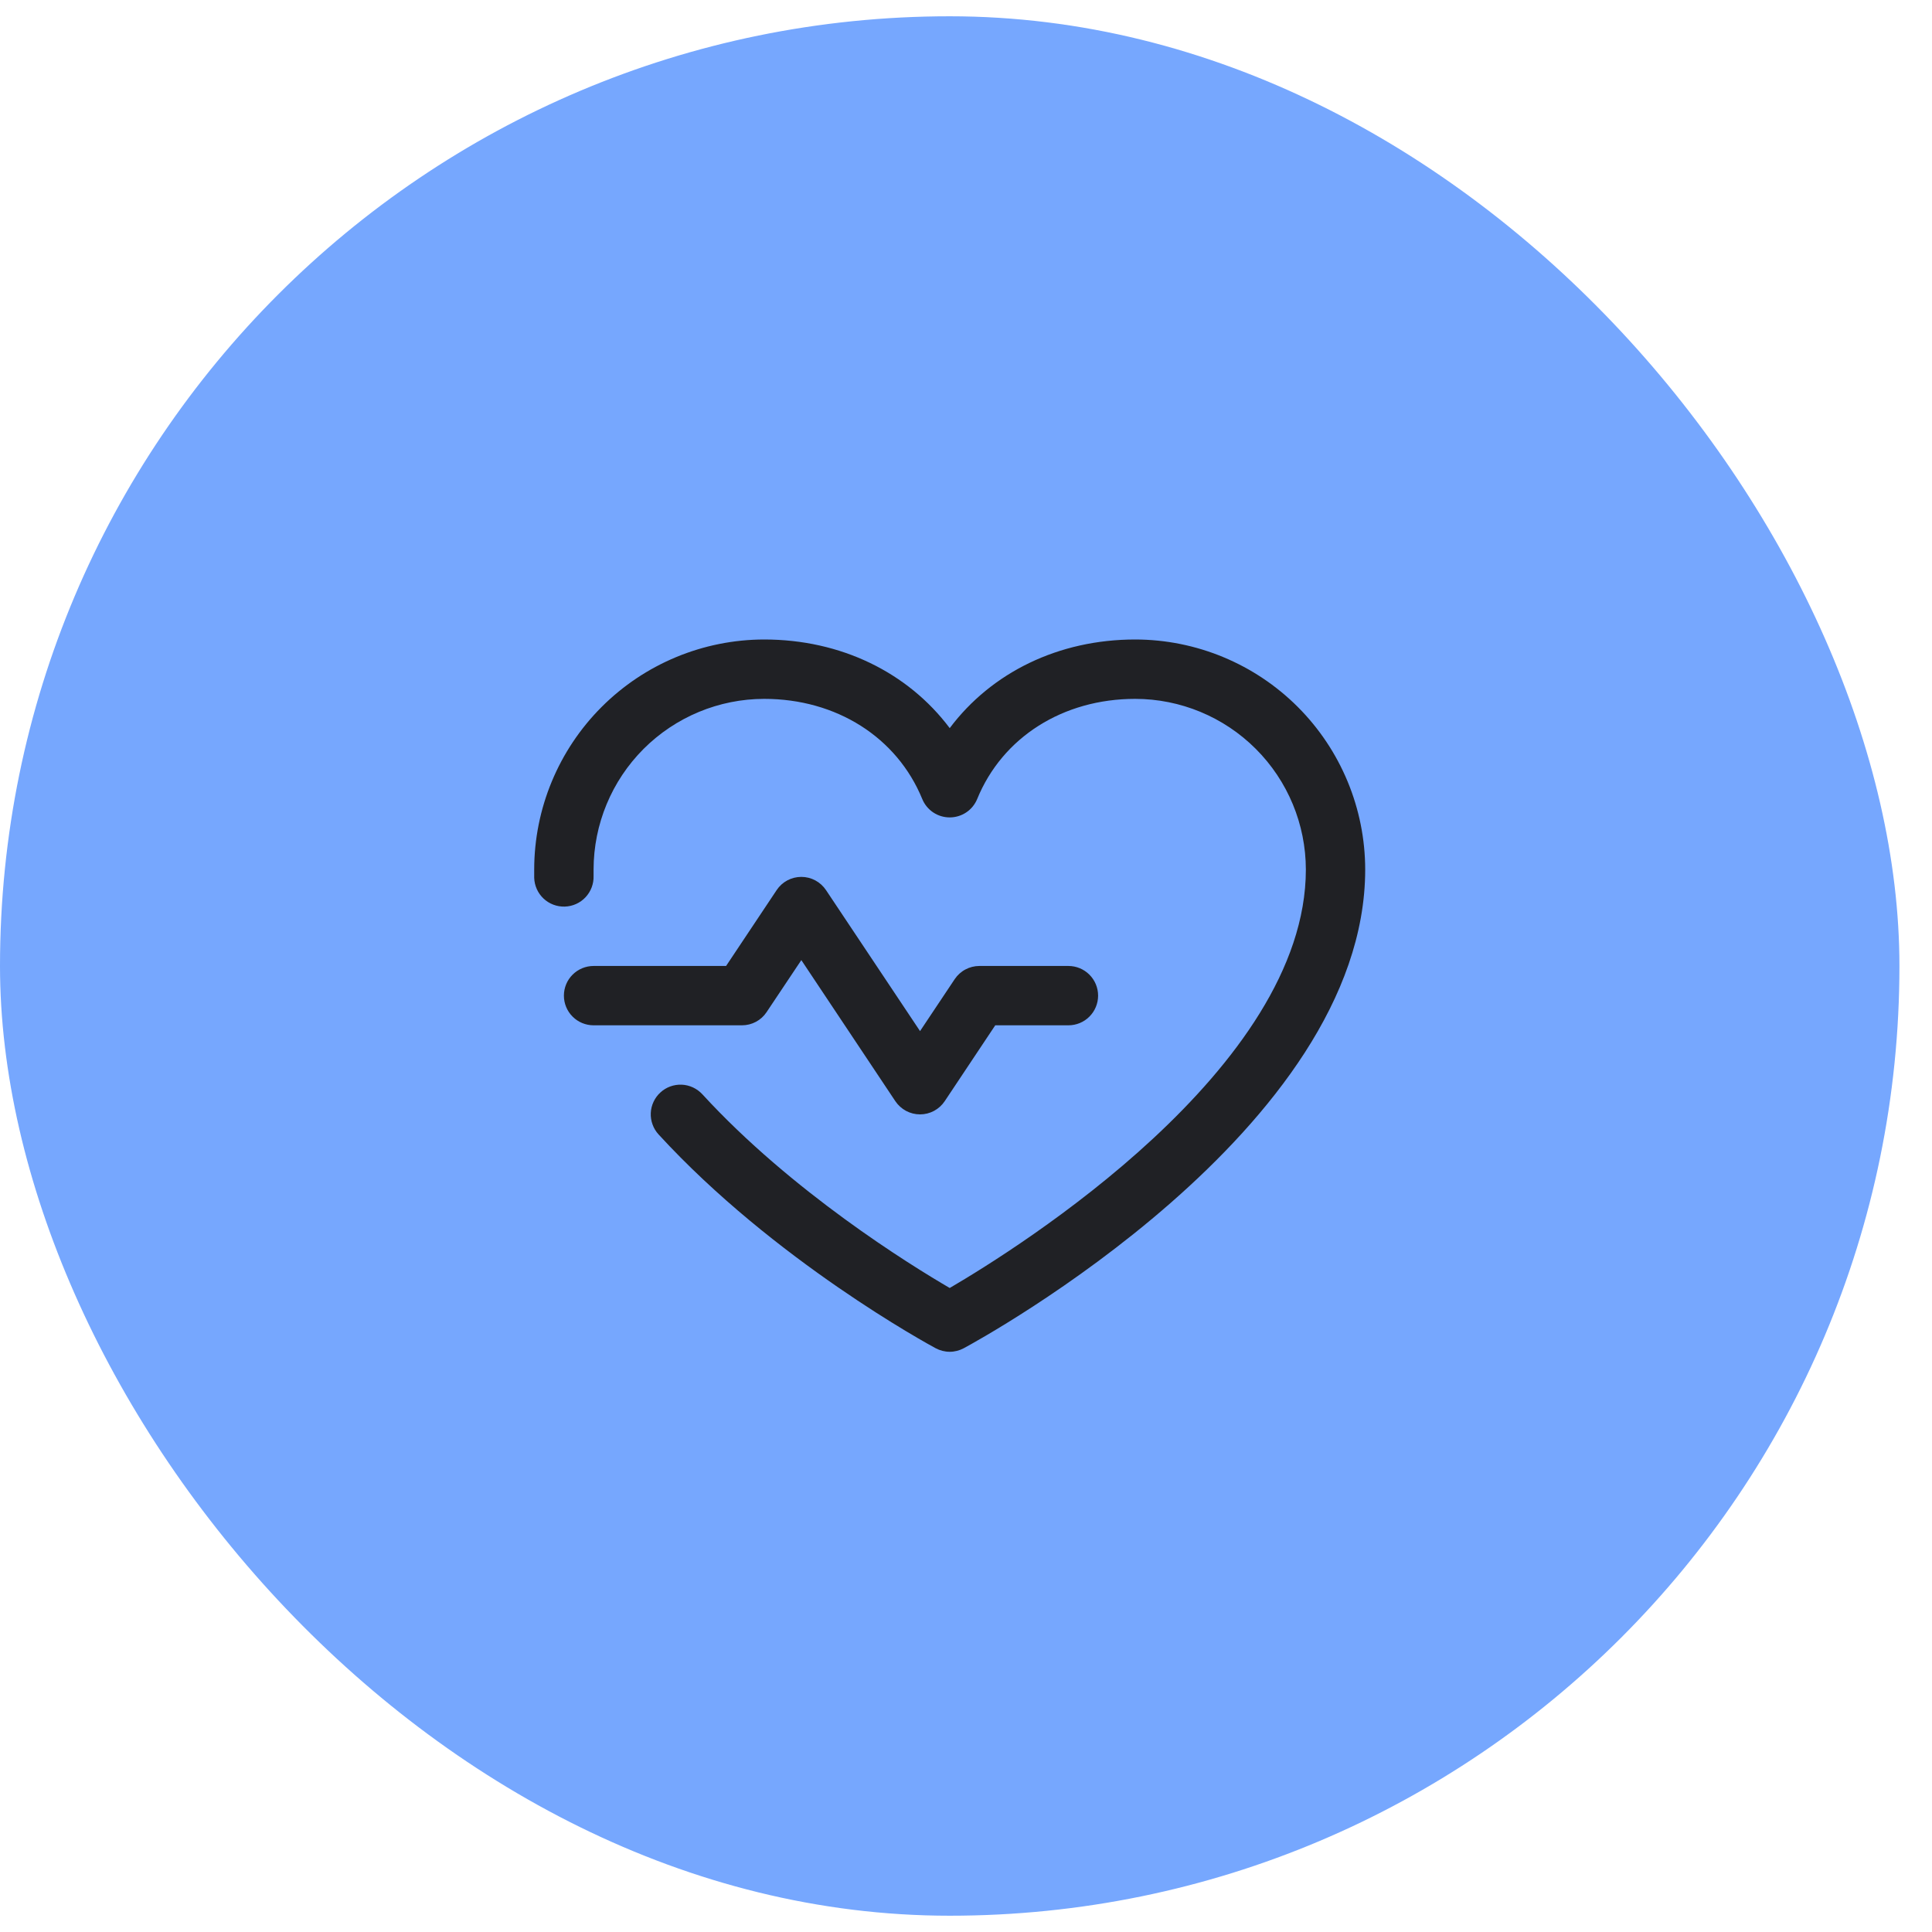 <svg width="56" height="56" viewBox="0 0 56 56" fill="none" xmlns="http://www.w3.org/2000/svg">
<rect y="0.472" width="55.056" height="55.056" rx="27.528" fill="#76A7FE"/>
<path d="M21.506 29.719H17.205C16.977 29.719 16.758 29.629 16.597 29.467C16.435 29.306 16.345 29.087 16.345 28.859C16.345 28.631 16.435 28.412 16.597 28.251C16.758 28.09 16.977 27.999 17.205 27.999H21.046L22.511 25.801C22.589 25.683 22.695 25.586 22.82 25.519C22.945 25.452 23.085 25.417 23.227 25.417C23.368 25.417 23.508 25.452 23.633 25.519C23.758 25.586 23.864 25.683 23.943 25.801L26.668 29.887L27.672 28.382C27.751 28.264 27.857 28.167 27.982 28.101C28.107 28.034 28.247 27.999 28.388 27.999H30.969C31.197 27.999 31.416 28.09 31.577 28.251C31.738 28.412 31.829 28.631 31.829 28.859C31.829 29.087 31.738 29.306 31.577 29.467C31.416 29.629 31.197 29.719 30.969 29.719H28.848L27.384 31.917C27.305 32.035 27.199 32.132 27.074 32.199C26.949 32.266 26.809 32.301 26.668 32.301C26.526 32.301 26.386 32.266 26.261 32.199C26.137 32.132 26.03 32.035 25.951 31.917L23.227 27.829L22.222 29.334C22.144 29.453 22.038 29.55 21.913 29.617C21.788 29.684 21.648 29.719 21.506 29.719ZM32.904 18.536C30.684 18.536 28.74 19.491 27.528 21.105C26.316 19.491 24.372 18.536 22.151 18.536C20.384 18.538 18.689 19.241 17.439 20.491C16.189 21.741 15.486 23.436 15.484 25.203C15.484 25.284 15.484 25.364 15.484 25.445C15.492 25.673 15.589 25.889 15.755 26.045C15.922 26.202 16.143 26.285 16.372 26.278C16.6 26.271 16.816 26.174 16.972 26.007C17.128 25.841 17.212 25.619 17.205 25.391C17.205 25.329 17.205 25.265 17.205 25.203C17.207 23.892 17.728 22.635 18.655 21.707C19.583 20.78 20.84 20.258 22.151 20.257C24.243 20.257 25.999 21.371 26.732 23.16C26.797 23.318 26.907 23.453 27.049 23.548C27.191 23.643 27.357 23.693 27.528 23.693C27.698 23.693 27.865 23.643 28.007 23.548C28.149 23.453 28.259 23.318 28.324 23.16C29.057 21.367 30.813 20.257 32.904 20.257C34.216 20.258 35.473 20.78 36.4 21.707C37.328 22.635 37.849 23.892 37.851 25.203C37.851 30.968 29.489 36.187 27.528 37.333C26.363 36.654 22.944 34.537 20.358 31.718C20.281 31.635 20.189 31.568 20.087 31.52C19.984 31.472 19.873 31.445 19.761 31.44C19.648 31.435 19.535 31.453 19.429 31.491C19.322 31.53 19.225 31.589 19.142 31.666C19.058 31.742 18.991 31.834 18.943 31.937C18.895 32.039 18.868 32.15 18.863 32.263C18.858 32.376 18.876 32.489 18.915 32.595C18.953 32.701 19.012 32.799 19.089 32.882C22.441 36.538 26.931 38.977 27.12 39.079C27.246 39.146 27.386 39.182 27.528 39.182C27.67 39.182 27.81 39.146 27.935 39.079C28.411 38.823 39.571 32.73 39.571 25.203C39.569 23.436 38.866 21.741 37.617 20.491C36.367 19.241 34.672 18.538 32.904 18.536Z" fill="#202125"/>
</svg>
